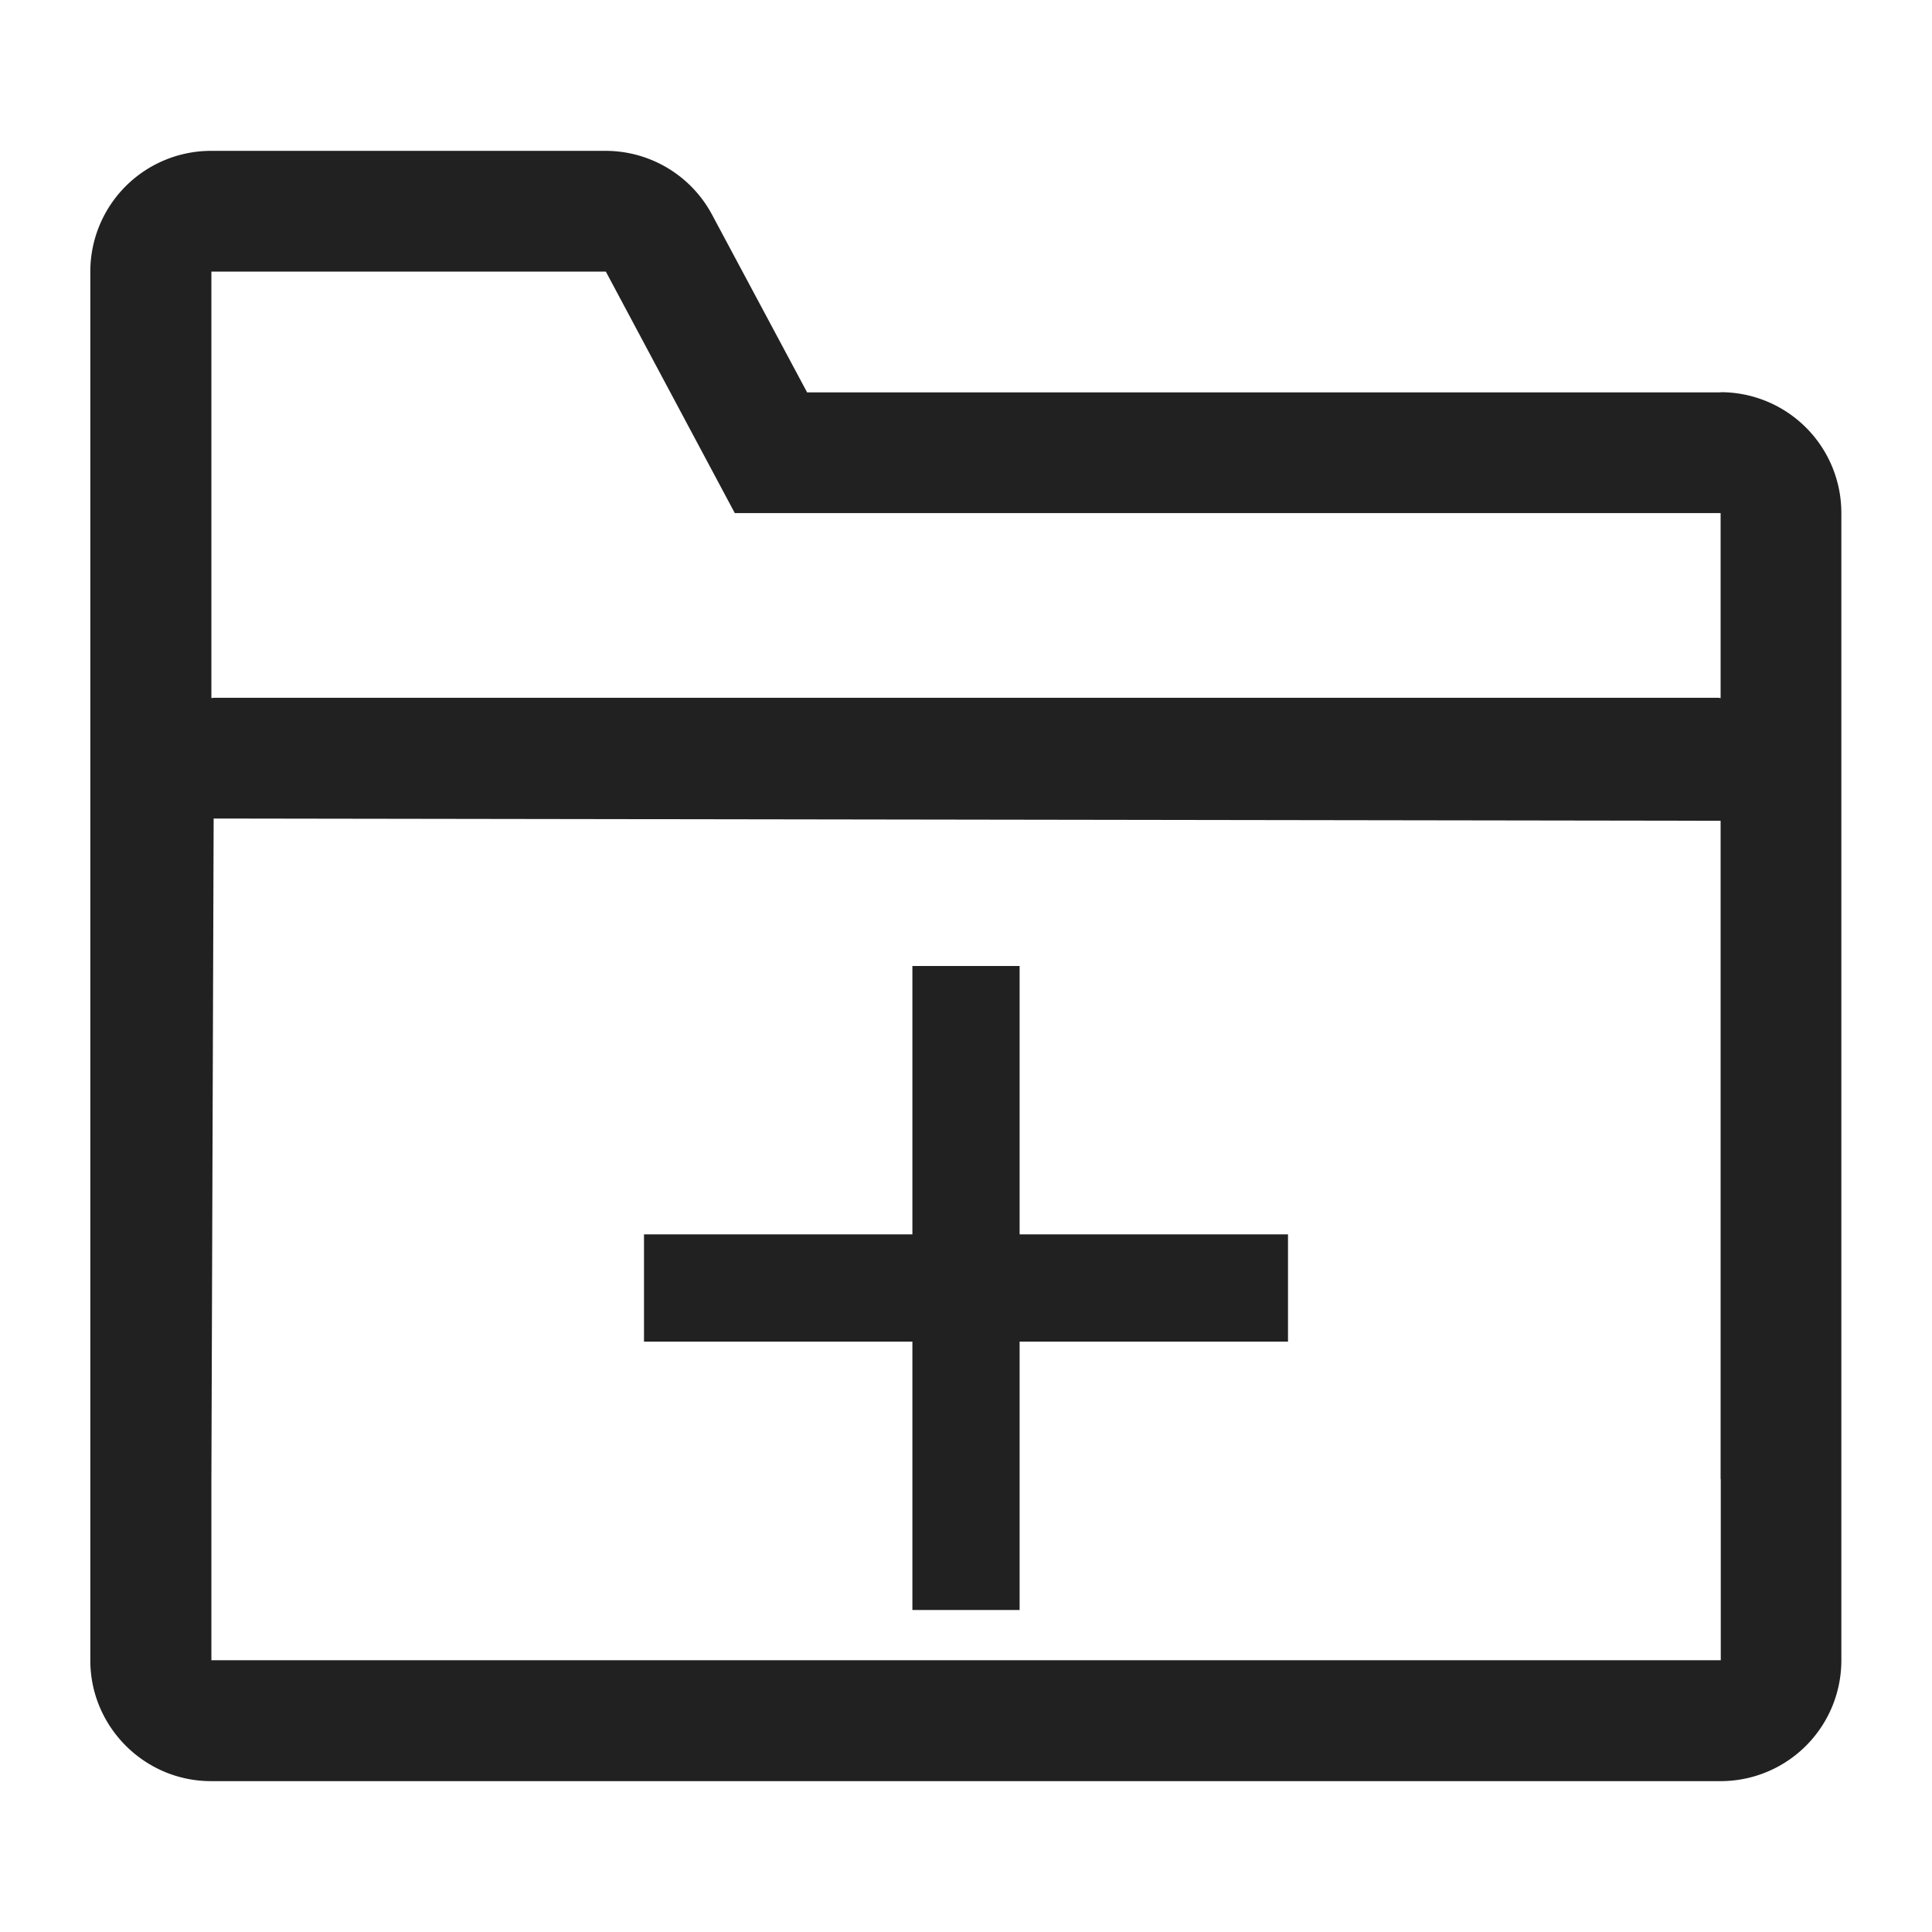 <?xml version="1.0" standalone="no"?><!DOCTYPE svg PUBLIC "-//W3C//DTD SVG 1.1//EN"
        "http://www.w3.org/Graphics/SVG/1.1/DTD/svg11.dtd">
<svg t="1690886999415" class="icon" viewBox="0 0 1024 1024" version="1.1" xmlns="http://www.w3.org/2000/svg" p-id="9353"
     width="200" height="200">
    <path d="M912.043 207.957H427.776l-50.347-94.123a64 64 0 0 0-56.491-33.877h-209.067a64 64 0 0 0-64 64v736.085c0 35.243 28.757 64 64 64h800.085a64 64 0 0 0 64-64V271.872a64 64 0 0 0-64-64z m-371.627 446.293V512h-56.832v142.251H341.333v56.832h142.251V853.333h56.832V711.083H682.667v-56.832H540.416z m-428.373-510.293h209.067l68.352 128h522.496v98.048l-1.195-0.171H113.237l-1.195 0.171V143.957z m0 736.085V783.957l1.195-350.123 798.72 1.195v349.013h0.085v95.915H111.957z"
          fill="#212121" p-id="9354"></path>
</svg>